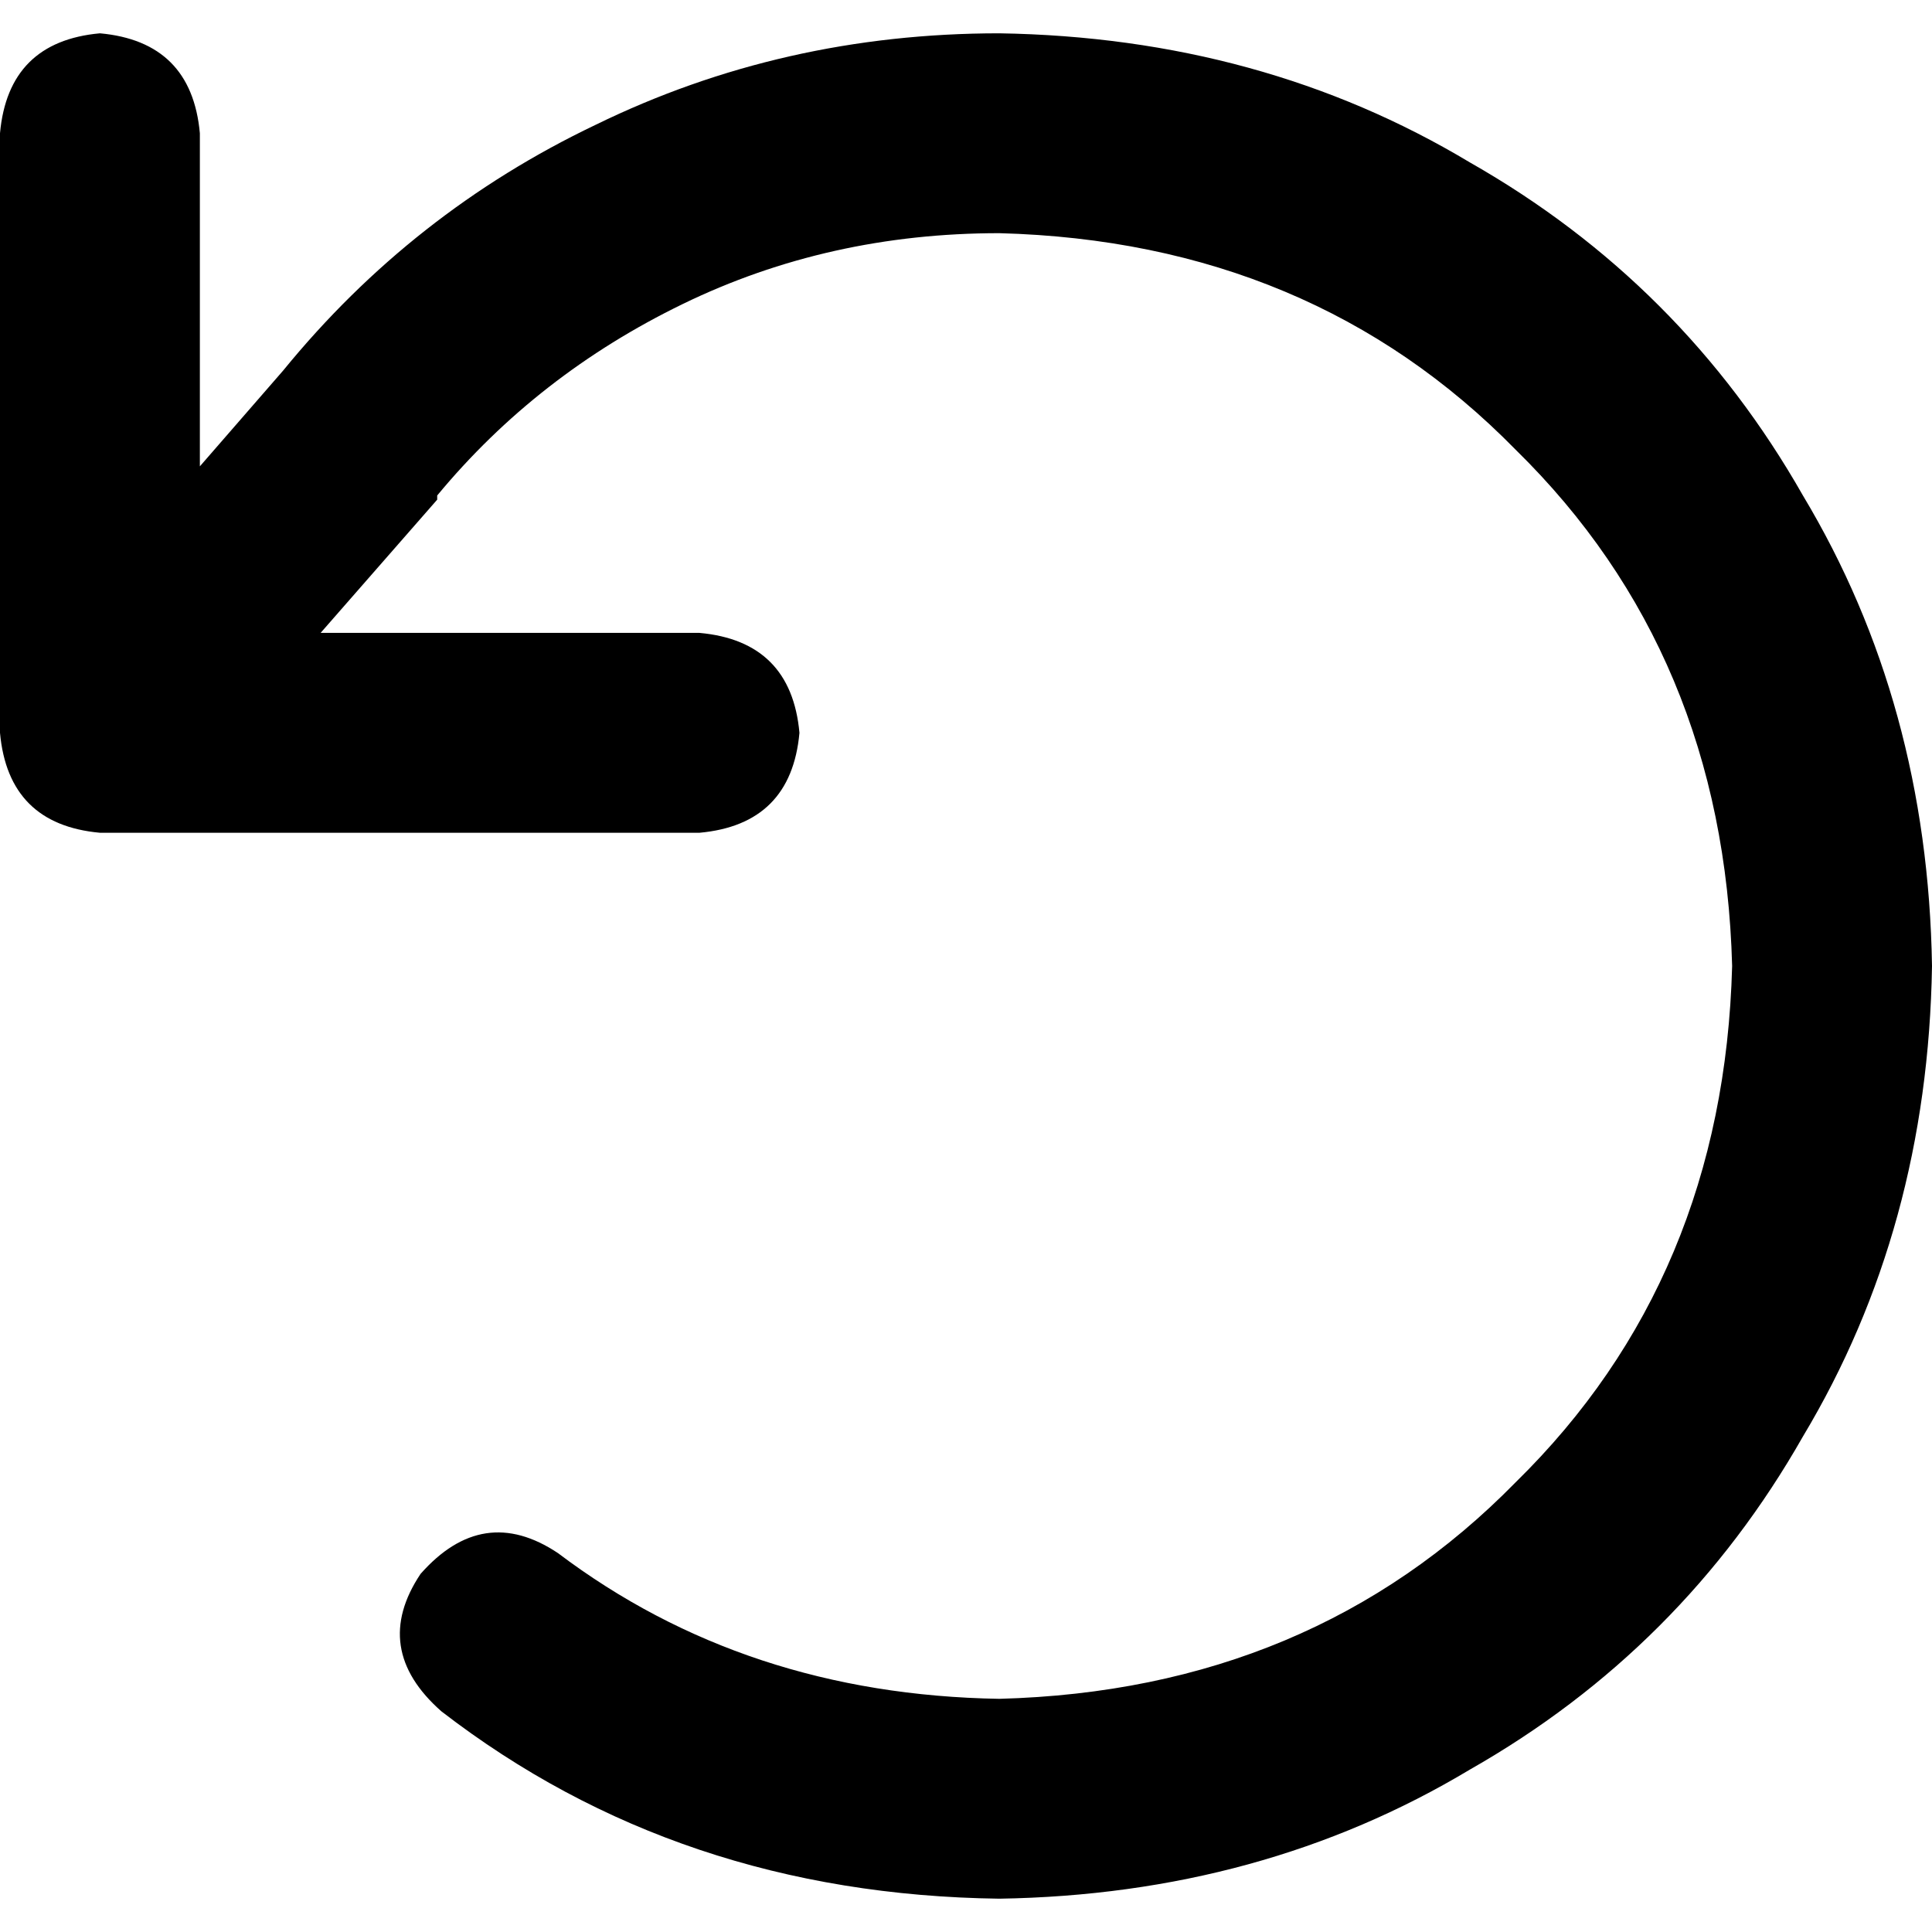 <svg xmlns="http://www.w3.org/2000/svg" viewBox="0 0 512 512">
  <path d="M 26.483 220.69 Q 2.207 218.483 0 194.207 L 0 35.31 Q 2.207 11.034 26.483 8.828 Q 50.759 11.034 52.966 35.31 L 52.966 123.586 L 75.034 98.207 Q 109.241 56.276 157.793 33.103 Q 207.448 8.828 264.828 8.828 Q 334.345 9.931 389.517 43.034 Q 445.793 75.034 477.793 131.31 Q 510.897 186.483 512 256 Q 510.897 325.517 477.793 380.69 Q 445.793 436.966 389.517 468.966 Q 334.345 502.069 264.828 503.172 Q 179.862 502.069 116.966 453.517 Q 98.207 436.966 111.448 417.103 Q 128 398.345 147.862 411.586 Q 197.517 449.103 264.828 450.207 Q 347.586 448 401.655 392.828 Q 456.828 338.759 459.034 256 Q 456.828 173.241 401.655 119.172 Q 347.586 64 264.828 61.793 Q 219.586 61.793 180.966 80.552 Q 142.345 99.31 115.862 131.31 L 115.862 132.414 L 115.862 132.414 L 84.966 167.724 L 185.379 167.724 Q 209.655 169.931 211.862 194.207 Q 209.655 218.483 185.379 220.69 L 26.483 220.69 L 26.483 220.69 Z" />
</svg>